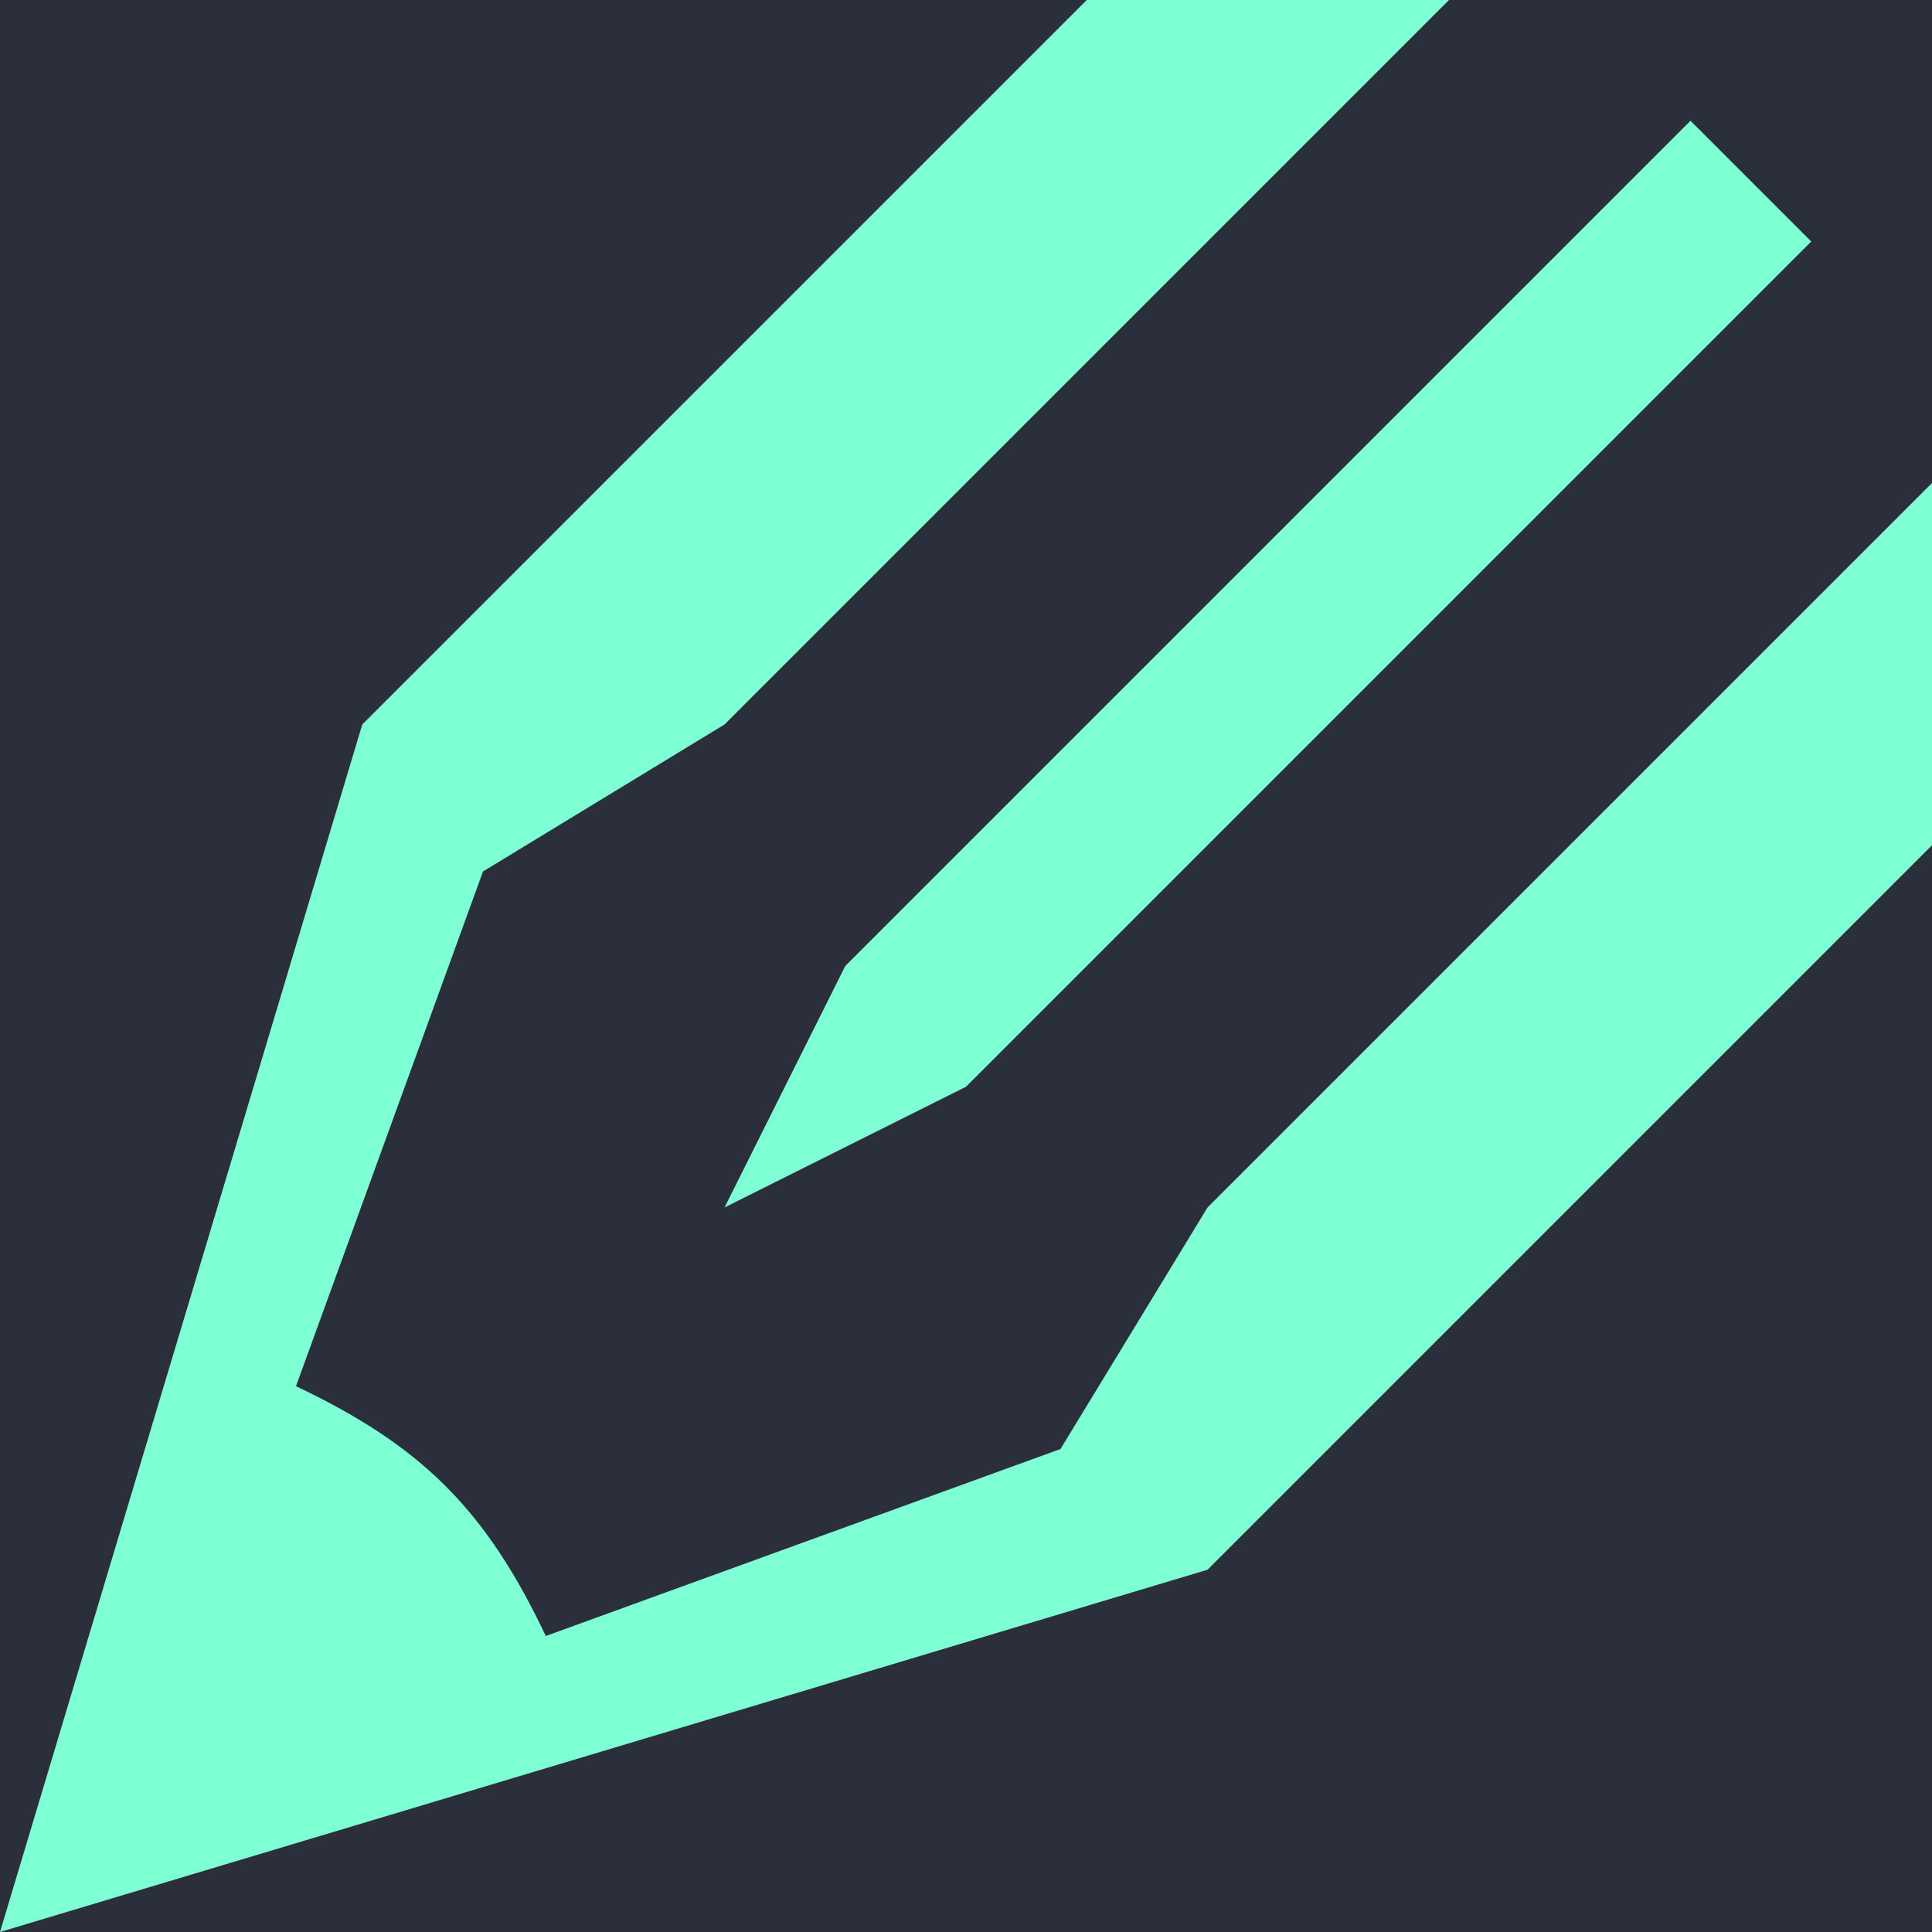 <!-- Generated by IcoMoon.io -->
<svg version="1.1" xmlns="http://www.w3.org/2000/svg" width="24" height="24" viewBox="0 0 24 24">
<title>pencil2</title>
<rect fill="#2b2e3b" x="0" y="0" width="24" height="24"></rect>
<path fill="#7fffd4" d="M9 15l3-1.5 10.5-10.5-1.5-1.5-10.5 10.5-1.5 3zM6.78 20.323c-0.741-1.564-1.539-2.362-3.103-3.103l2.323-6.394 3-1.826 9-9h-4.5l-9 9-4.5 15 15-4.5 9-9v-4.5l-9 9-1.826 3z"></path>
</svg>
